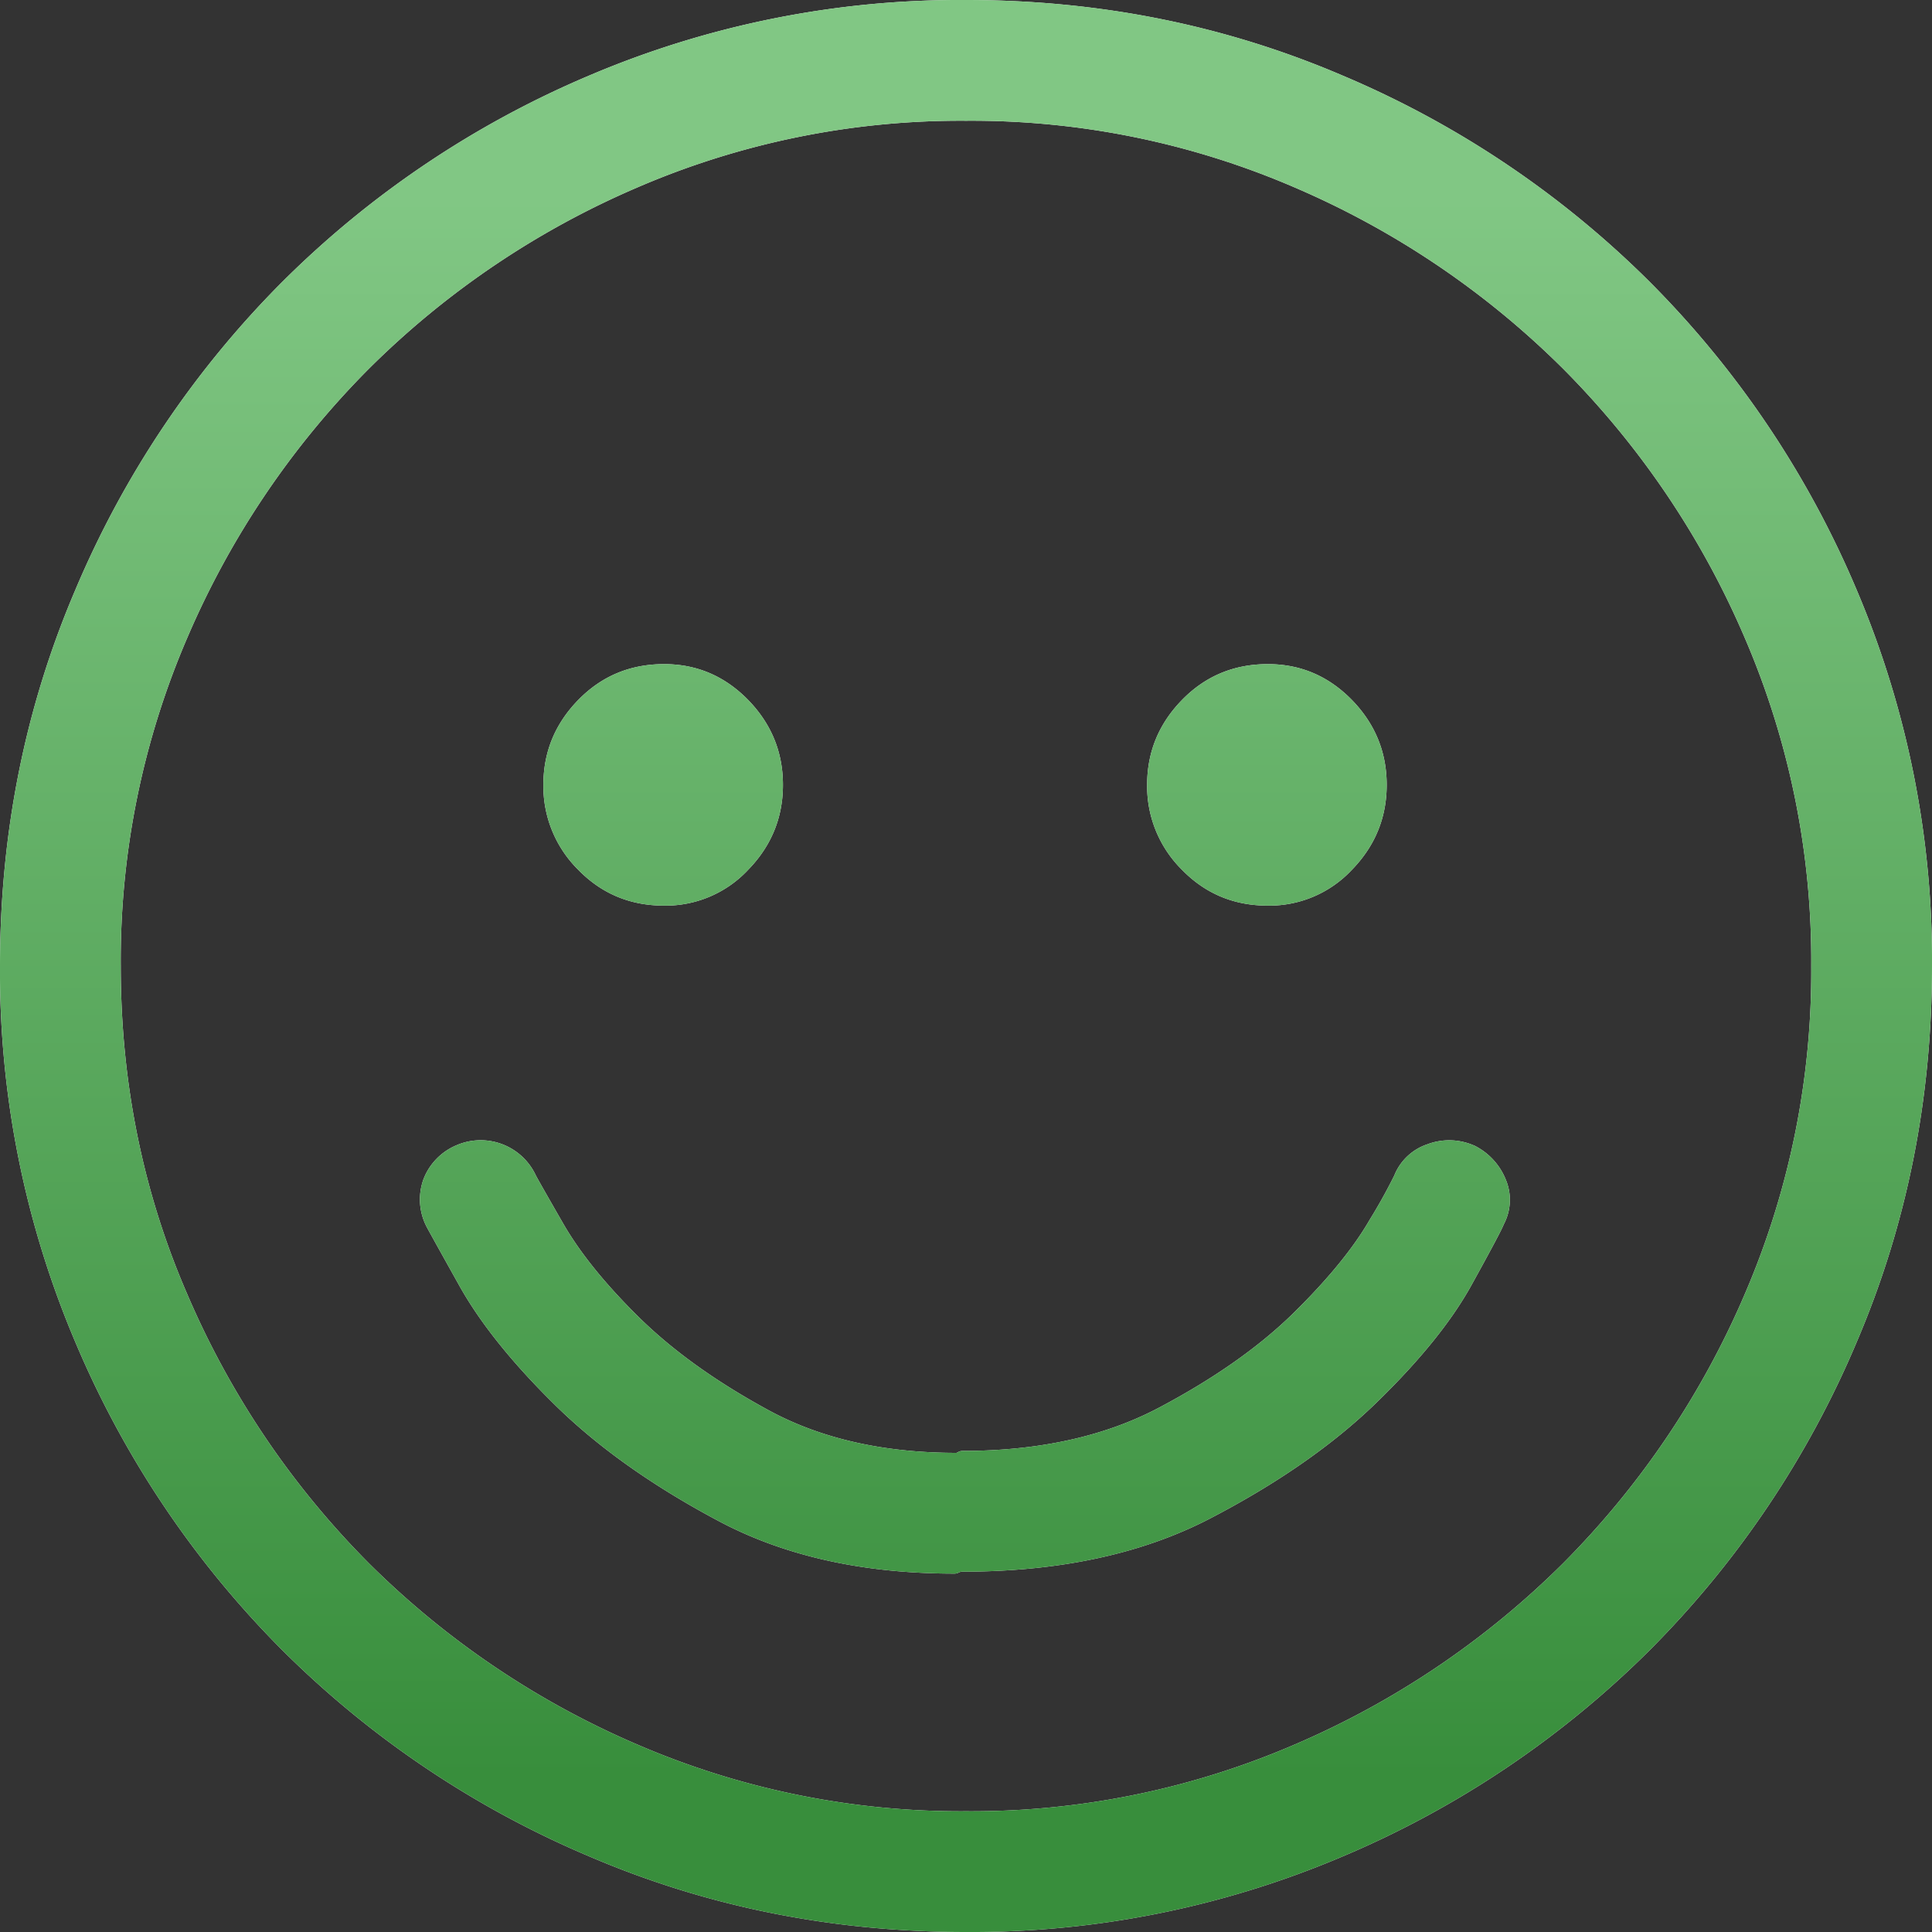 <svg xmlns="http://www.w3.org/2000/svg" xmlns:xlink="http://www.w3.org/1999/xlink" width="20" height="20" viewBox="0 0 20 20">
    <rect x="0" y="0" width="20" height="20" fill="#333333" stroke="none"/>
    <defs>
        <linearGradient id="b" x1="50%" x2="50%" y1="10.487%" y2="91.703%">
            <stop offset="0%" stop-color="#81C784"/>
            <stop offset="100%" stop-color="#388E3C"/>
        </linearGradient>
        <path id="a" d="M17.254 13.855a.672.672 0 0 1 .332.352.54.54 0 0 1-.02.469c-.013.039-.123.247-.332.625-.208.377-.537.784-.986 1.22-.45.437-1.025.837-1.728 1.202-.704.364-1.556.547-2.56.547a.087.087 0 0 0-.038.01.087.087 0 0 1-.04.01c-.95 0-1.767-.183-2.45-.548-.684-.364-1.247-.765-1.69-1.201-.443-.436-.771-.846-.986-1.23-.215-.385-.329-.59-.342-.616a.613.613 0 0 1-.03-.488.623.623 0 0 1 .343-.352.63.63 0 0 1 .82.313c.013.026.107.192.283.498s.44.632.791.977c.352.345.798.664 1.338.957.54.293 1.188.44 1.943.44l.02-.01a.087.087 0 0 1 .039-.01c.794 0 1.475-.15 2.041-.45.566-.3 1.029-.625 1.387-.976.358-.352.621-.674.79-.967a5.69 5.69 0 0 0 .255-.459.559.559 0 0 1 .341-.322.64.64 0 0 1 .479.01zM12 2c1.38 0 2.679.26 3.896.781A10.035 10.035 0 0 1 19.08 4.92a10.035 10.035 0 0 1 2.139 3.184A9.801 9.801 0 0 1 22 12c0 1.38-.26 2.679-.781 3.896a10.035 10.035 0 0 1-2.139 3.184 10.035 10.035 0 0 1-3.184 2.139A9.801 9.801 0 0 1 12 22c-1.38 0-2.679-.26-3.896-.781A10.035 10.035 0 0 1 4.92 19.08a10.035 10.035 0 0 1-2.139-3.184A9.801 9.801 0 0 1 2 12c0-1.38.26-2.679.781-3.896A10.035 10.035 0 0 1 4.92 4.92 10.035 10.035 0 0 1 8.104 2.78 9.801 9.801 0 0 1 12 2zm0 18.75a8.44 8.44 0 0 0 3.408-.693 8.914 8.914 0 0 0 2.774-1.875 8.914 8.914 0 0 0 1.875-2.774A8.44 8.44 0 0 0 20.75 12a8.44 8.44 0 0 0-.693-3.408 8.914 8.914 0 0 0-1.875-2.774 8.914 8.914 0 0 0-2.774-1.875A8.44 8.44 0 0 0 12 3.25a8.44 8.44 0 0 0-3.408.693 8.914 8.914 0 0 0-2.774 1.875 8.914 8.914 0 0 0-1.875 2.774A8.44 8.44 0 0 0 3.25 12c0 1.21.231 2.347.693 3.408a8.914 8.914 0 0 0 1.875 2.774 8.914 8.914 0 0 0 2.774 1.875A8.44 8.44 0 0 0 12 20.75zm-3.125-9.375c-.352 0-.648-.124-.889-.371a1.217 1.217 0 0 1-.361-.879c0-.339.12-.632.361-.879s.537-.371.889-.371c.339 0 .628.124.87.371.24.247.36.54.36.879 0 .339-.12.632-.36.879a1.17 1.17 0 0 1-.87.371zm6.25 0c-.352 0-.648-.124-.889-.371a1.217 1.217 0 0 1-.361-.879c0-.339.12-.632.361-.879s.537-.371.889-.371c.339 0 .628.124.87.371.24.247.36.54.36.879 0 .339-.12.632-.36.879a1.17 1.17 0 0 1-.87.371z"/>
    </defs>
    <g fill="none" fill-rule="evenodd" transform="translate(-2 -2)">
        <use fill="#FBFBFB" xlink:href="#a"/>
        <use fill="url(#b)" xlink:href="#a"/>
    </g>
</svg>
